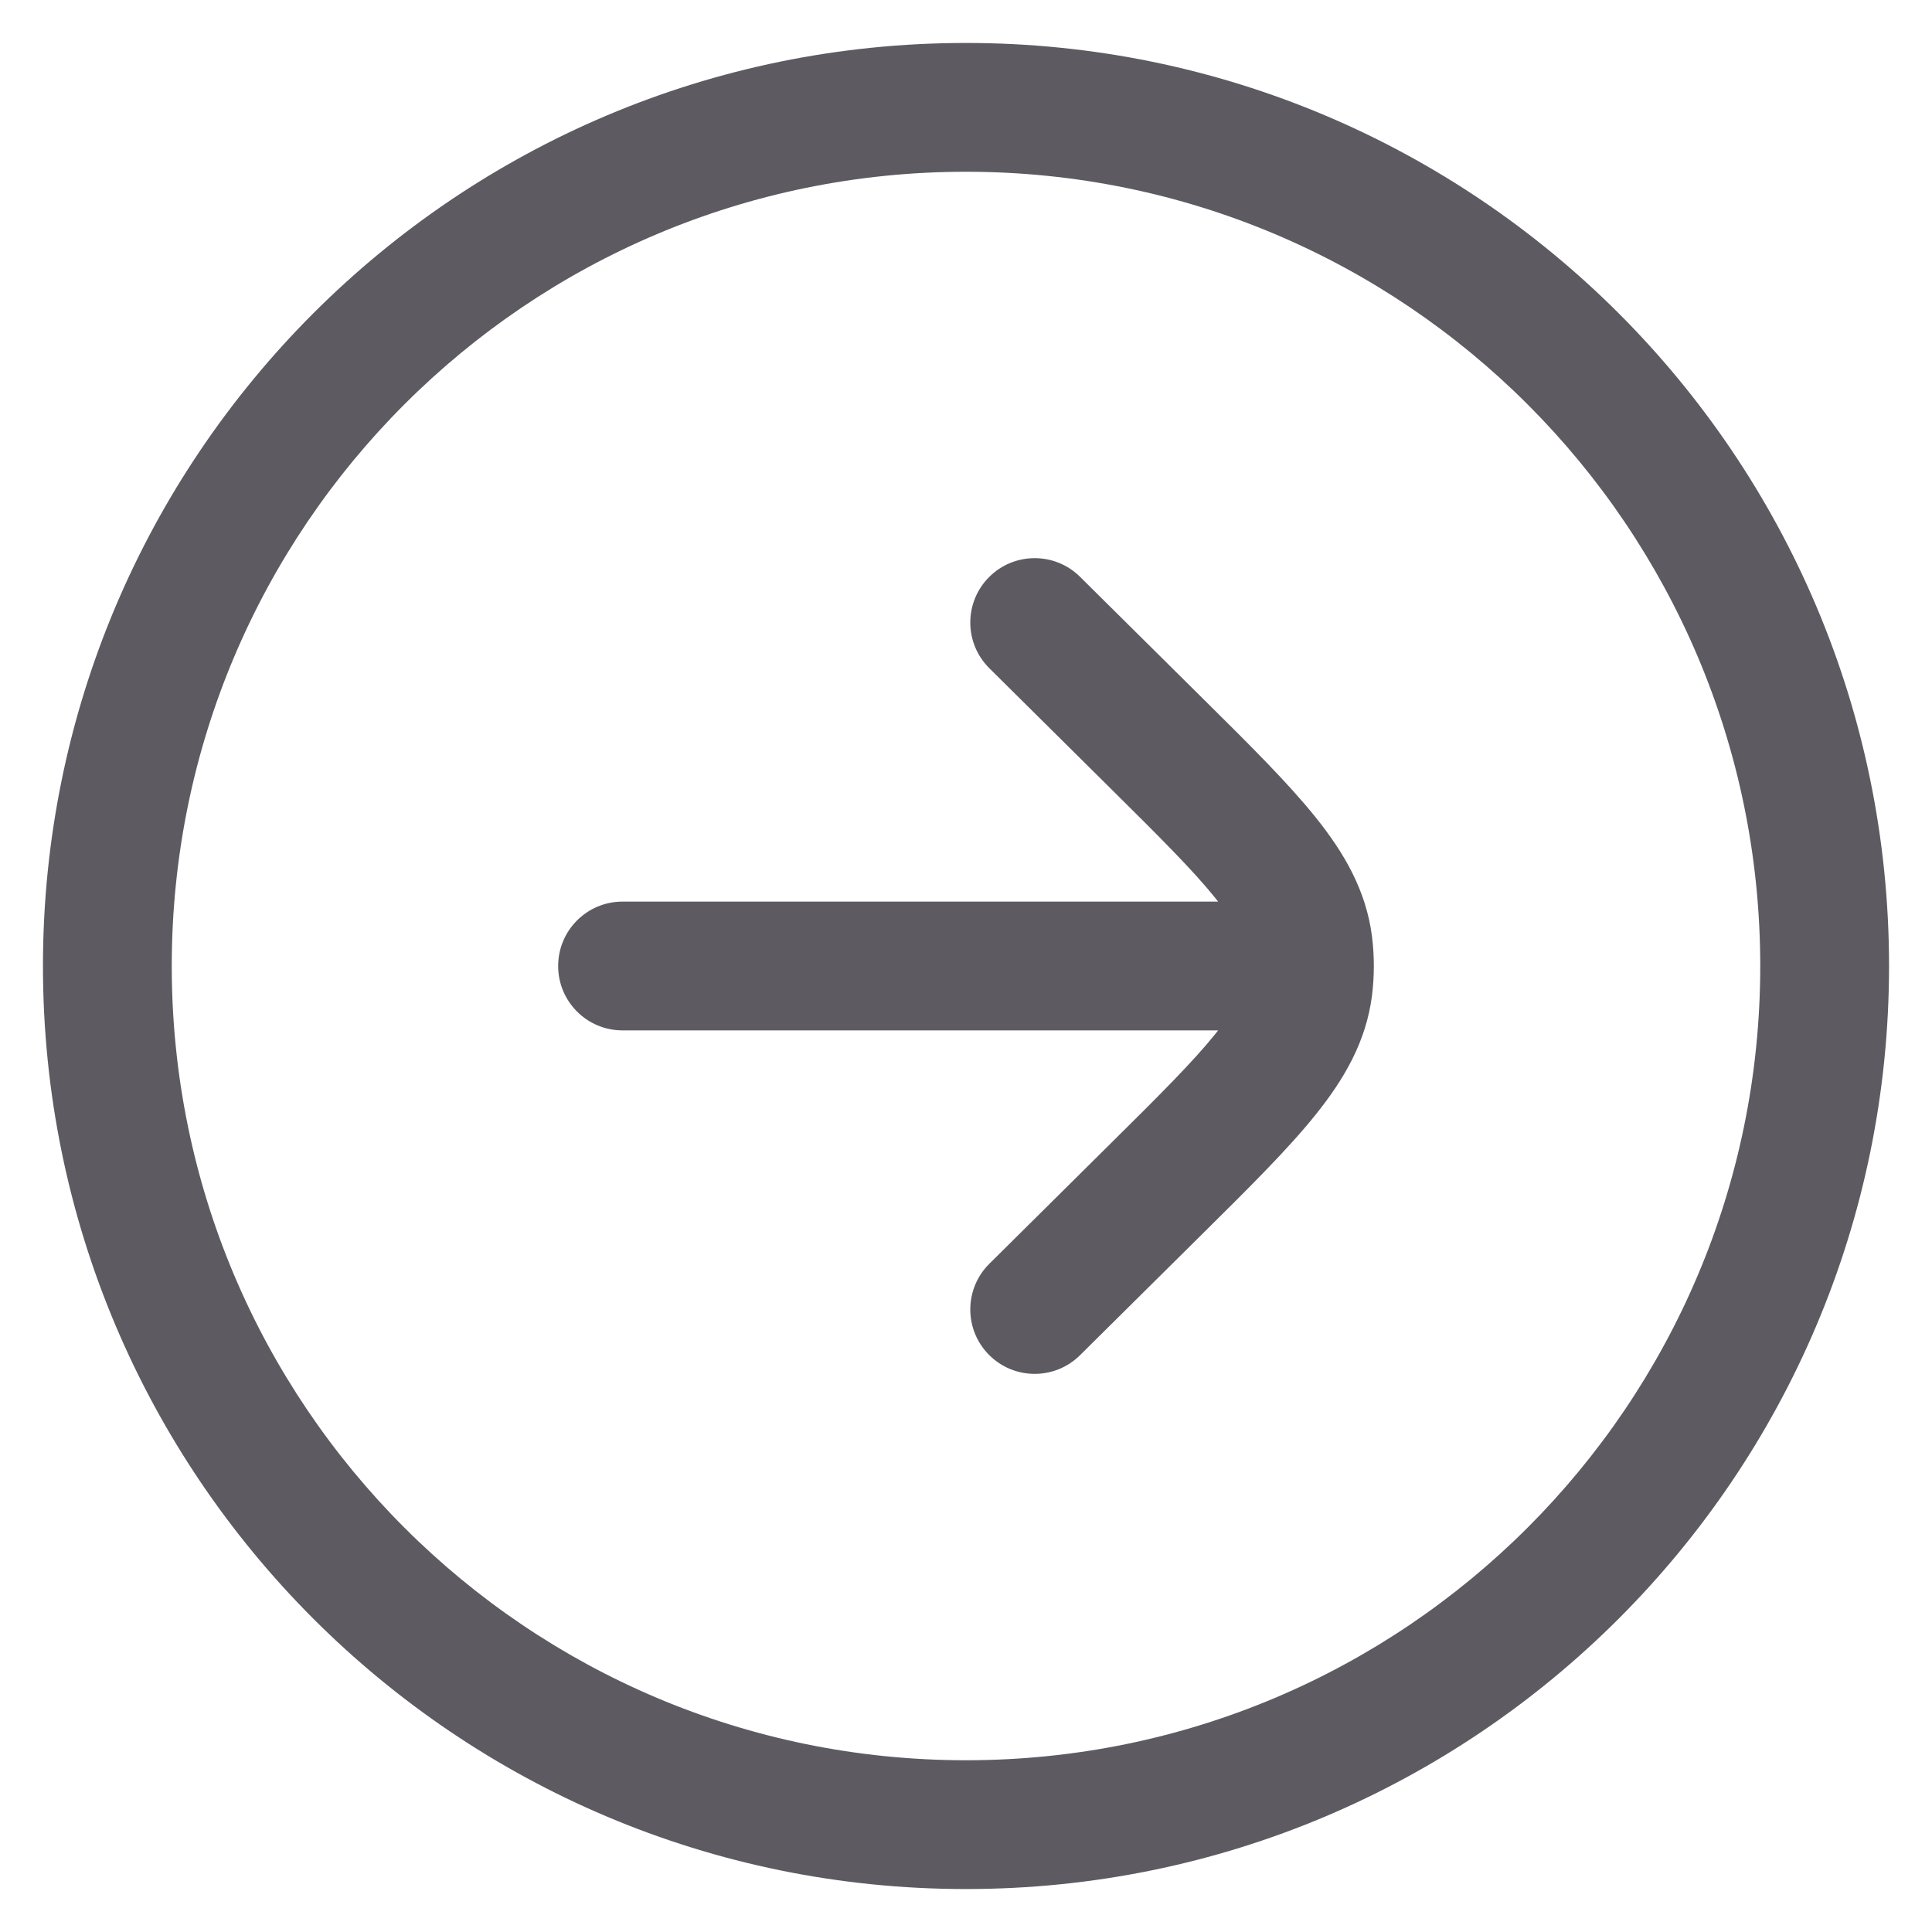 <svg width="30" height="30" viewBox="0 0 30 30" fill="none" xmlns="http://www.w3.org/2000/svg">
<path d="M15.363 10.377C14.97 9.988 14.968 9.355 15.356 8.963C15.745 8.571 16.378 8.568 16.77 8.956L18.692 10.861C19.407 11.569 20.003 12.16 20.428 12.69C20.874 13.245 21.213 13.829 21.304 14.539C21.323 14.692 21.333 14.846 21.333 15C21.333 15.154 21.323 15.308 21.304 15.461C21.213 16.172 20.874 16.755 20.428 17.31C20.003 17.84 19.407 18.431 18.692 19.139L16.77 21.044C16.378 21.432 15.745 21.43 15.356 21.037C14.968 20.645 14.97 20.012 15.363 19.623L17.243 17.759C18.01 17 18.523 16.488 18.869 16.058C18.885 16.038 18.9 16.019 18.915 16H9.667C9.114 16 8.667 15.552 8.667 15C8.667 14.448 9.114 14 9.667 14H18.915C18.9 13.981 18.885 13.962 18.869 13.942C18.523 13.512 18.01 13.001 17.243 12.241L15.363 10.377Z" fill="#5D5B61"/>
<path fill-rule="evenodd" clip-rule="evenodd" d="M15 0.667C22.916 0.667 29.333 7.084 29.333 15C29.333 22.916 22.916 29.333 15 29.333C7.084 29.333 0.667 22.916 0.667 15C0.667 7.084 7.084 0.667 15 0.667ZM27.333 15C27.333 8.189 21.811 2.667 15 2.667C8.188 2.667 2.667 8.189 2.667 15C2.667 21.812 8.188 27.333 15 27.333C21.811 27.333 27.333 21.812 27.333 15Z" fill="#5D5B61"/>
</svg>
